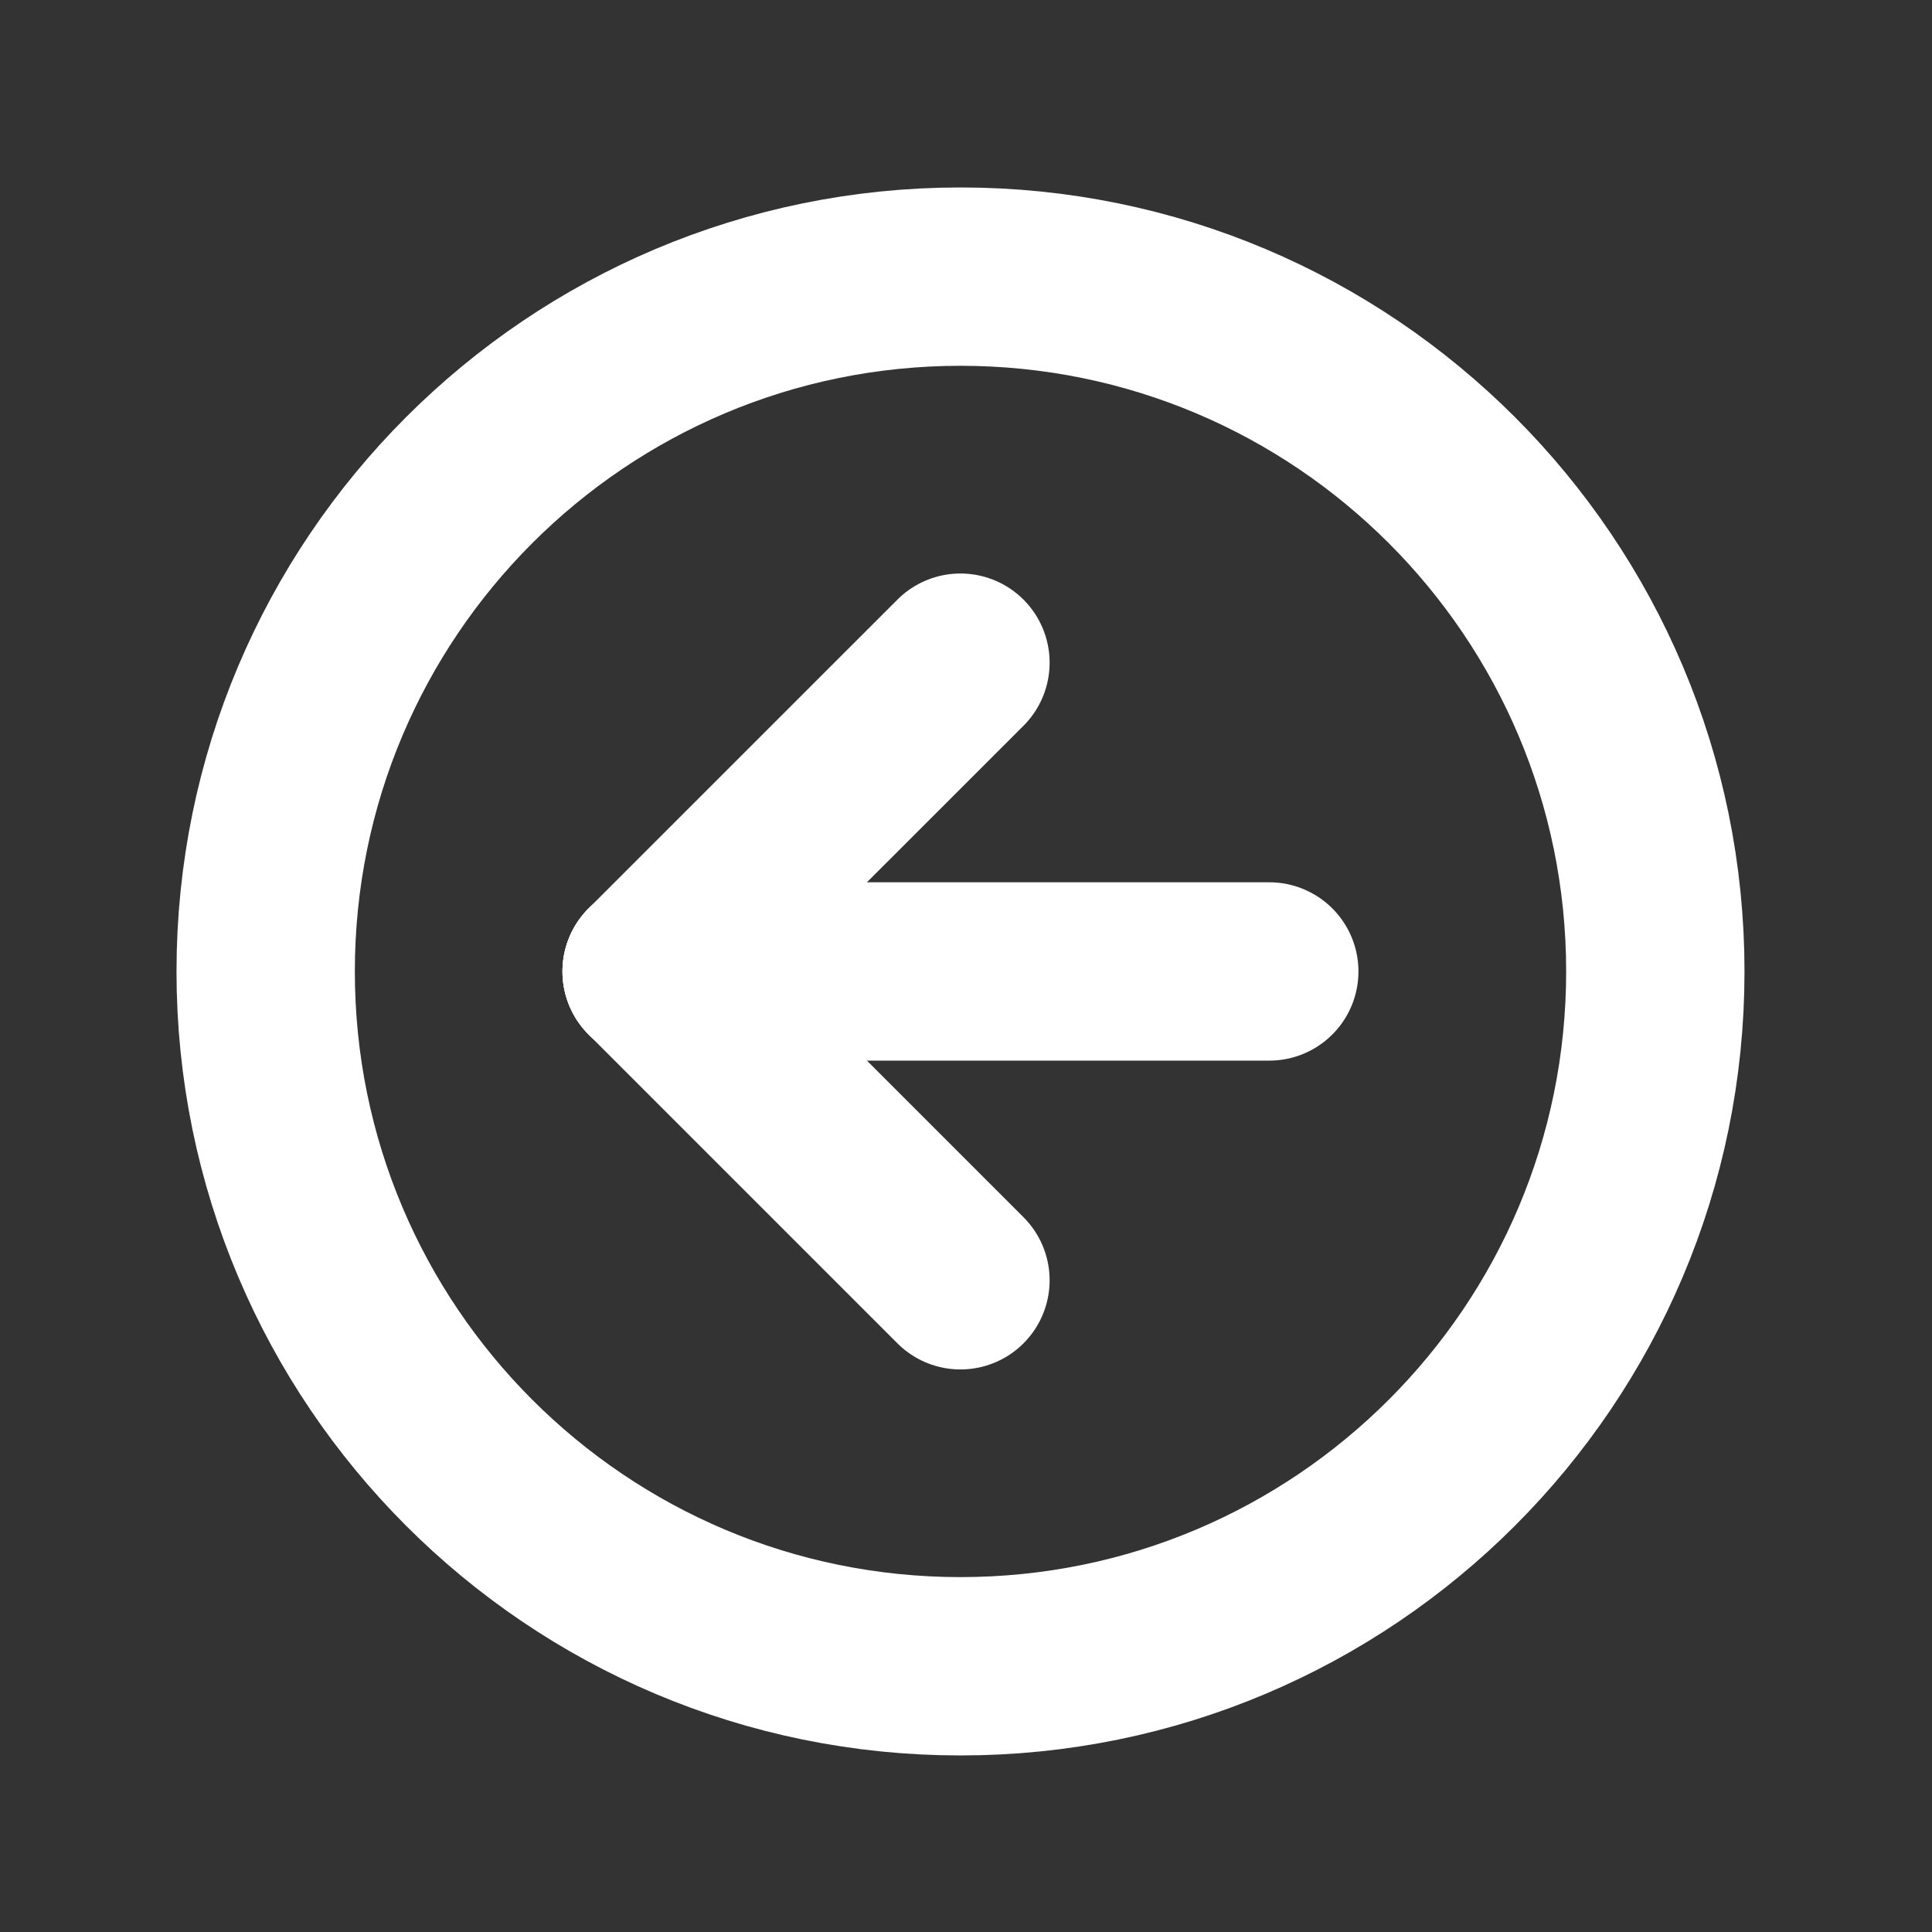 <svg width="39" height="39" viewBox="0 0 39 39" fill="none" xmlns="http://www.w3.org/2000/svg">
<rect x="0" y="0" width="39" height="39" fill="#333333" stroke="none"/>
<path d="M33.415 19.61C33.415 11.863 27.136 5.584 19.389 5.584C11.643 5.584 5.363 11.863 5.363 19.61C5.363 27.356 11.643 33.636 19.389 33.636C27.136 33.636 33.415 27.356 33.415 19.61Z" stroke="white" stroke-width="3.6" stroke-linecap="round" stroke-linejoin="round"/>
<path d="M13.154 19.61L19.388 25.844" stroke="white" stroke-width="3.6" stroke-linecap="round" stroke-linejoin="round"/>
<path d="M13.154 19.61L25.622 19.61" stroke="white" stroke-width="3.6" stroke-linecap="round" stroke-linejoin="round"/>
<path d="M19.388 13.377L13.154 19.61" stroke="white" stroke-width="3.6" stroke-linecap="round" stroke-linejoin="round"/>
</svg>
